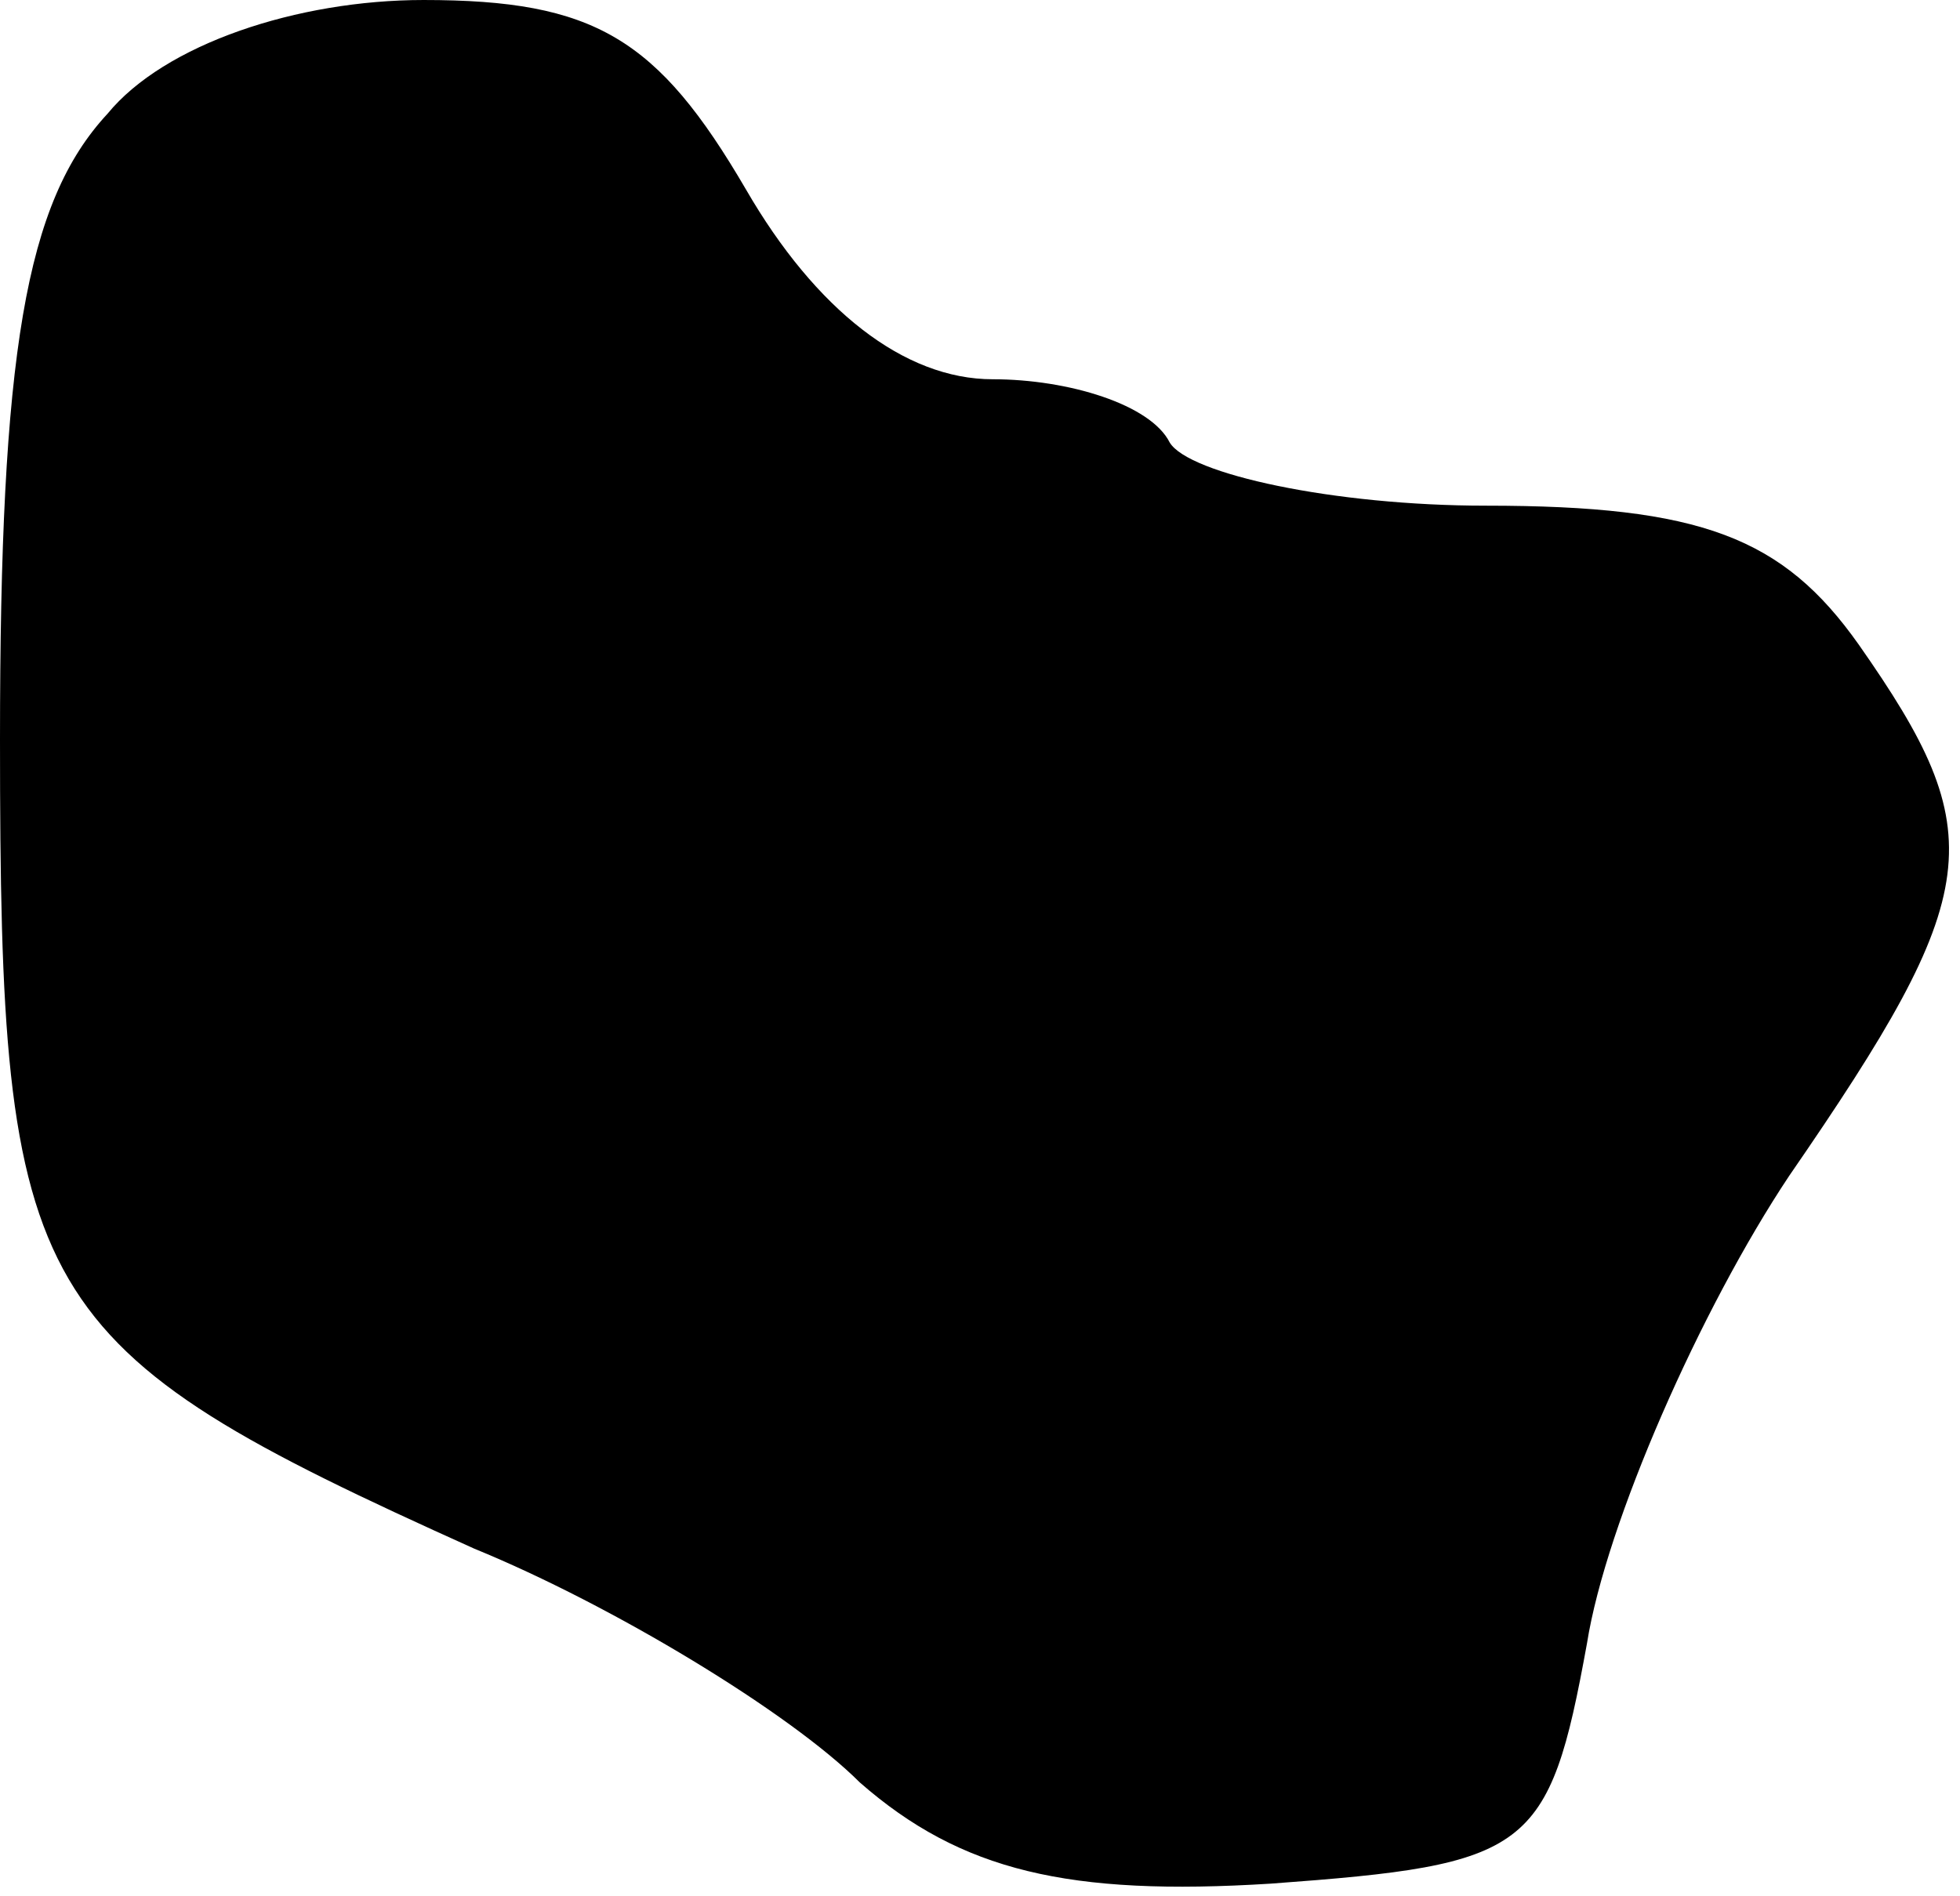 <?xml version="1.0" standalone="no"?>
<!DOCTYPE svg PUBLIC "-//W3C//DTD SVG 20010904//EN"
 "http://www.w3.org/TR/2001/REC-SVG-20010904/DTD/svg10.dtd">
<svg version="1.0" xmlns="http://www.w3.org/2000/svg"
 width="31pt" height="30pt" viewBox="0 0 31 30"
 preserveAspectRatio="xMidYMid meet">
<g transform="translate(0,30) scale(0.1,-0.1)"
fill="#000000" stroke="none">
<path fill="#000000" stroke="none" d="M17 282 c-13 -14 -17 -38 -17 -99 0
-89 4 -96 75 -128 22 -9 50 -26 61 -37 16 -14 33 -18 65 -16 41 3 44 5 50 38
3 19 18 53 32 74 31 45 32 54 11 84 -12 17 -25 22 -59 22 -24 0 -47 5 -50 10
-3 6 -16 10 -28 10 -14 0 -28 11 -39 30 -14 24 -24 30 -51 30 -20 0 -41 -7
-50 -18z"/>
</g>
</svg>
